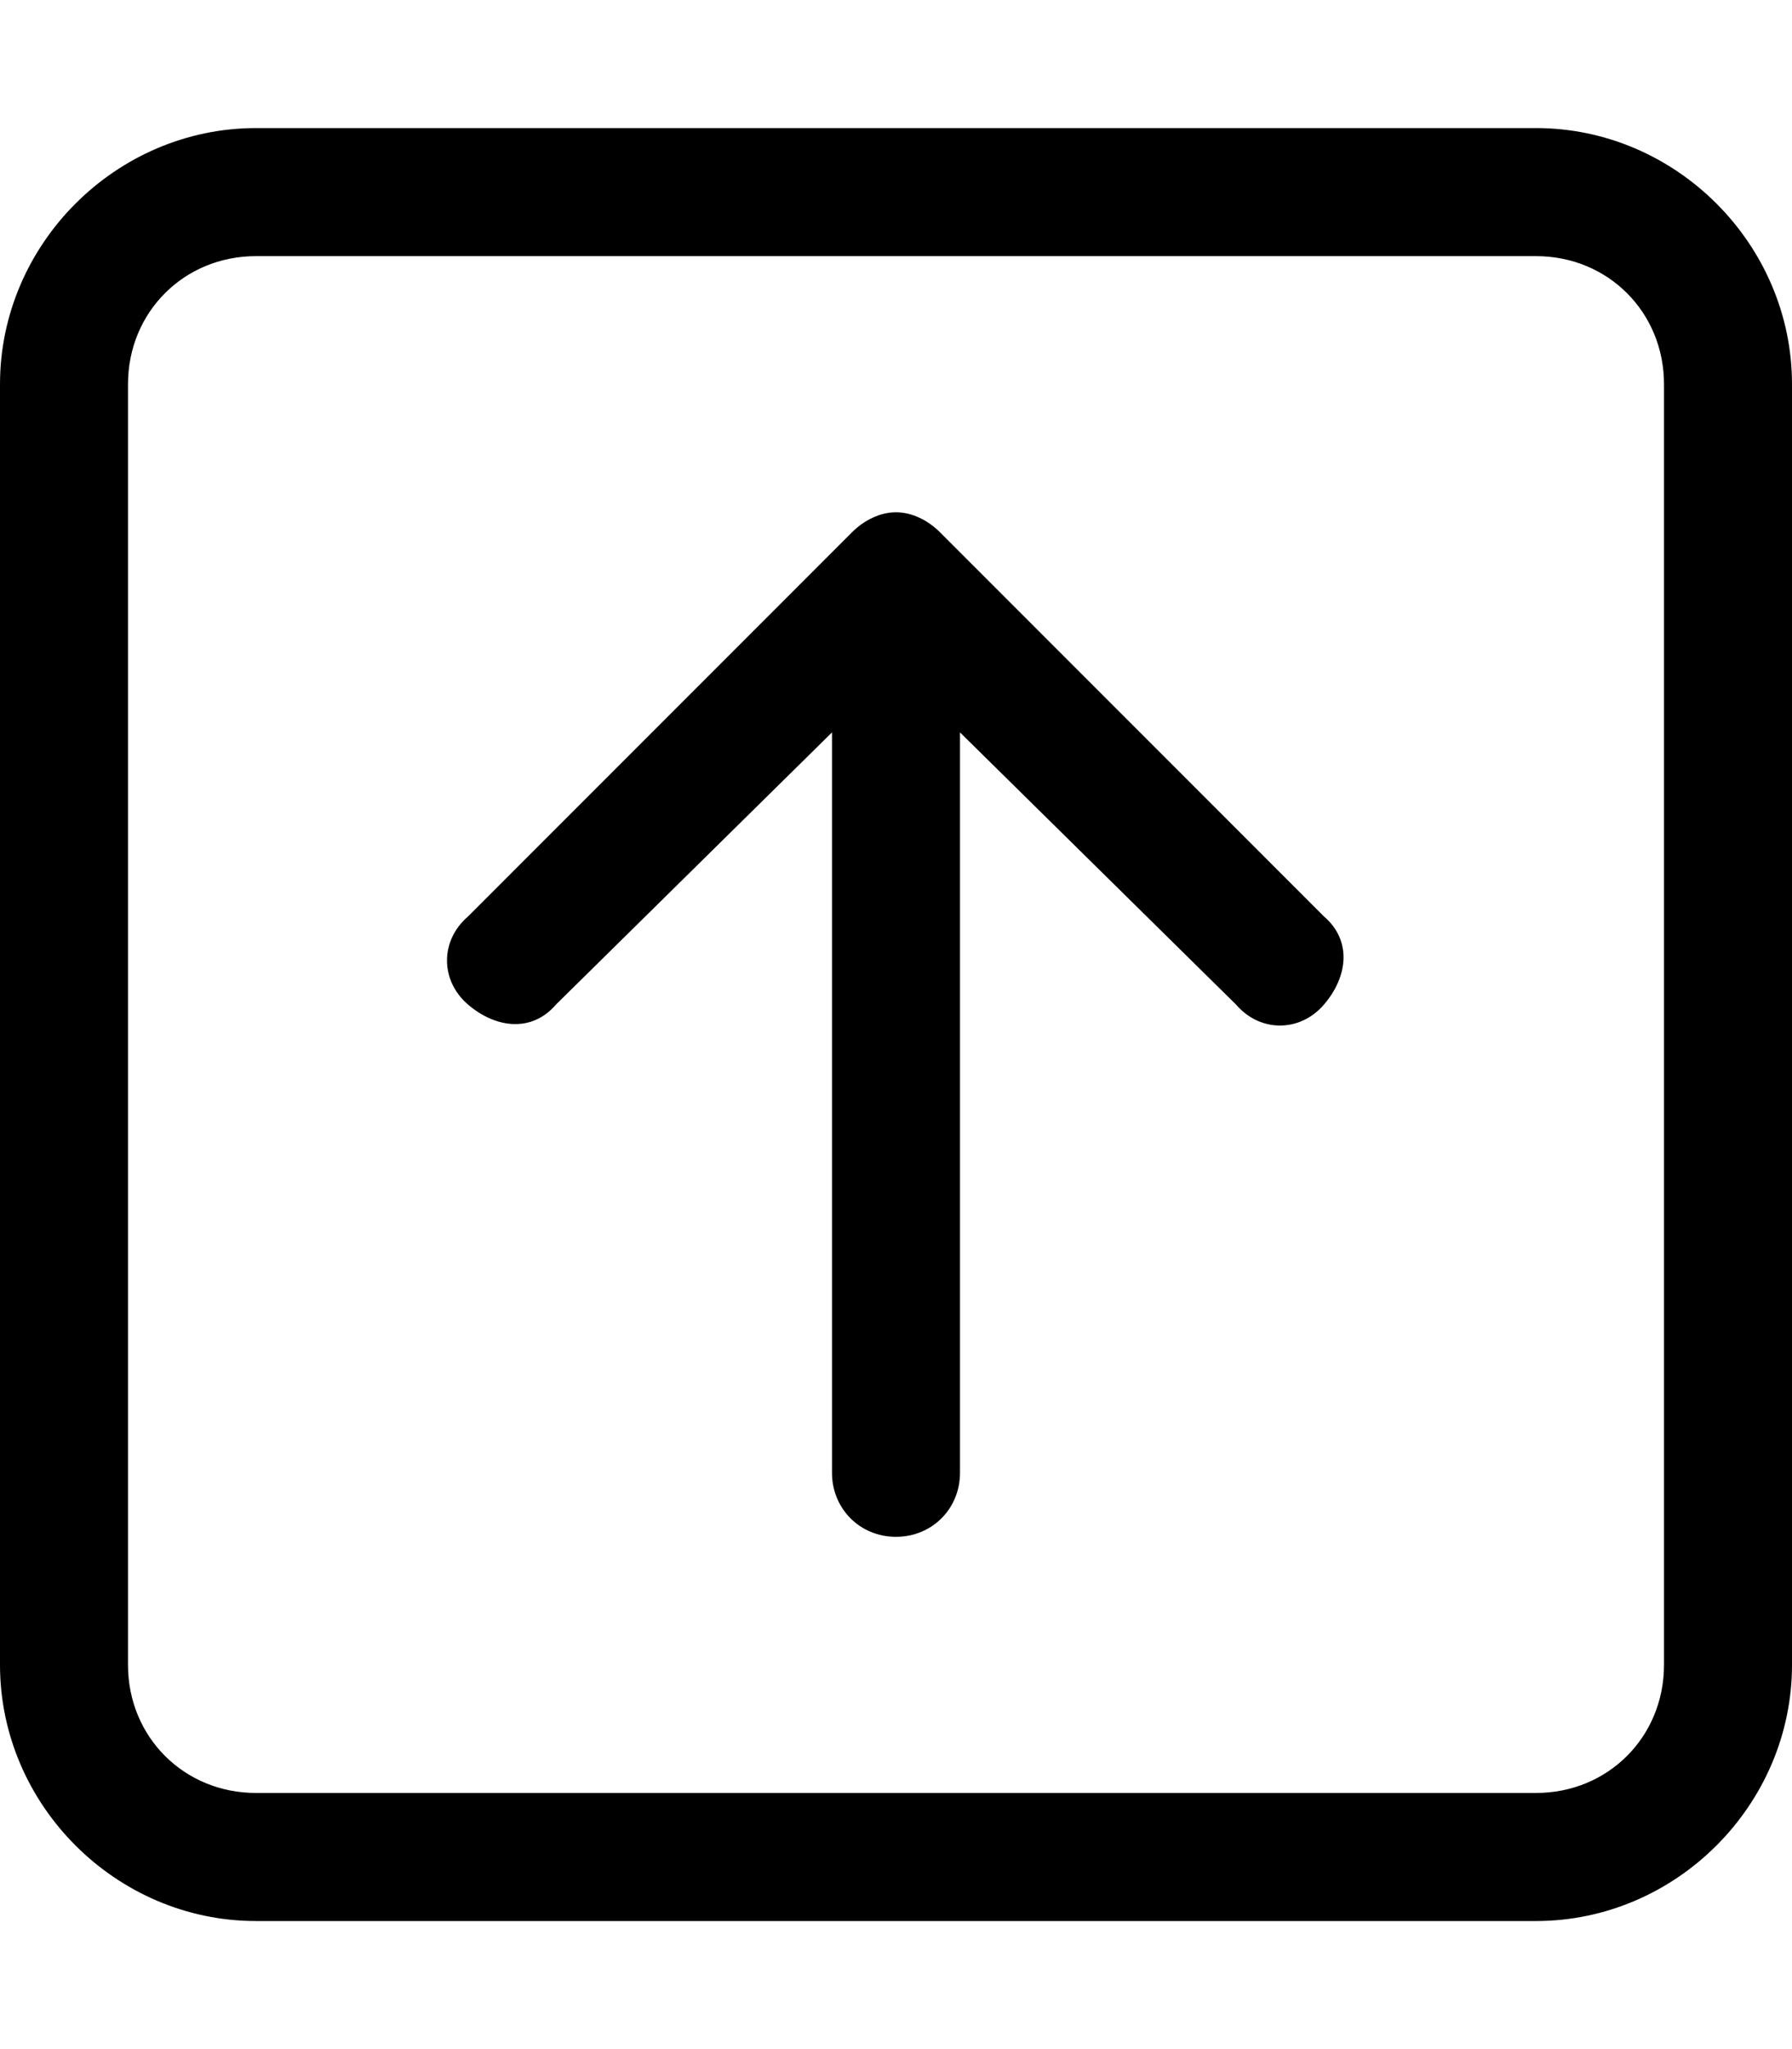 <svg xmlns="http://www.w3.org/2000/svg" viewBox="0 0 448 512"><!-- Font Awesome Pro 6.0.0-alpha1 by @fontawesome - https://fontawesome.com License - https://fontawesome.com/license (Commercial License) --><path d="M384 32H64C29 32 0 61 0 96V416C0 451 29 480 64 480H384C419 480 448 451 448 416V96C448 61 419 32 384 32ZM416 416C416 434 402 448 384 448H64C46 448 32 434 32 416V96C32 78 46 64 64 64H384C402 64 416 78 416 96V416ZM235 133C232 130 228 128 224 128S216 130 213 133L117 229C110 235 110 245 117 251S133 258 139 251L208 183V368C208 377 215 384 224 384S240 377 240 368V183L309 251C315 258 325 258 331 251S338 235 331 229L235 133Z"/></svg>